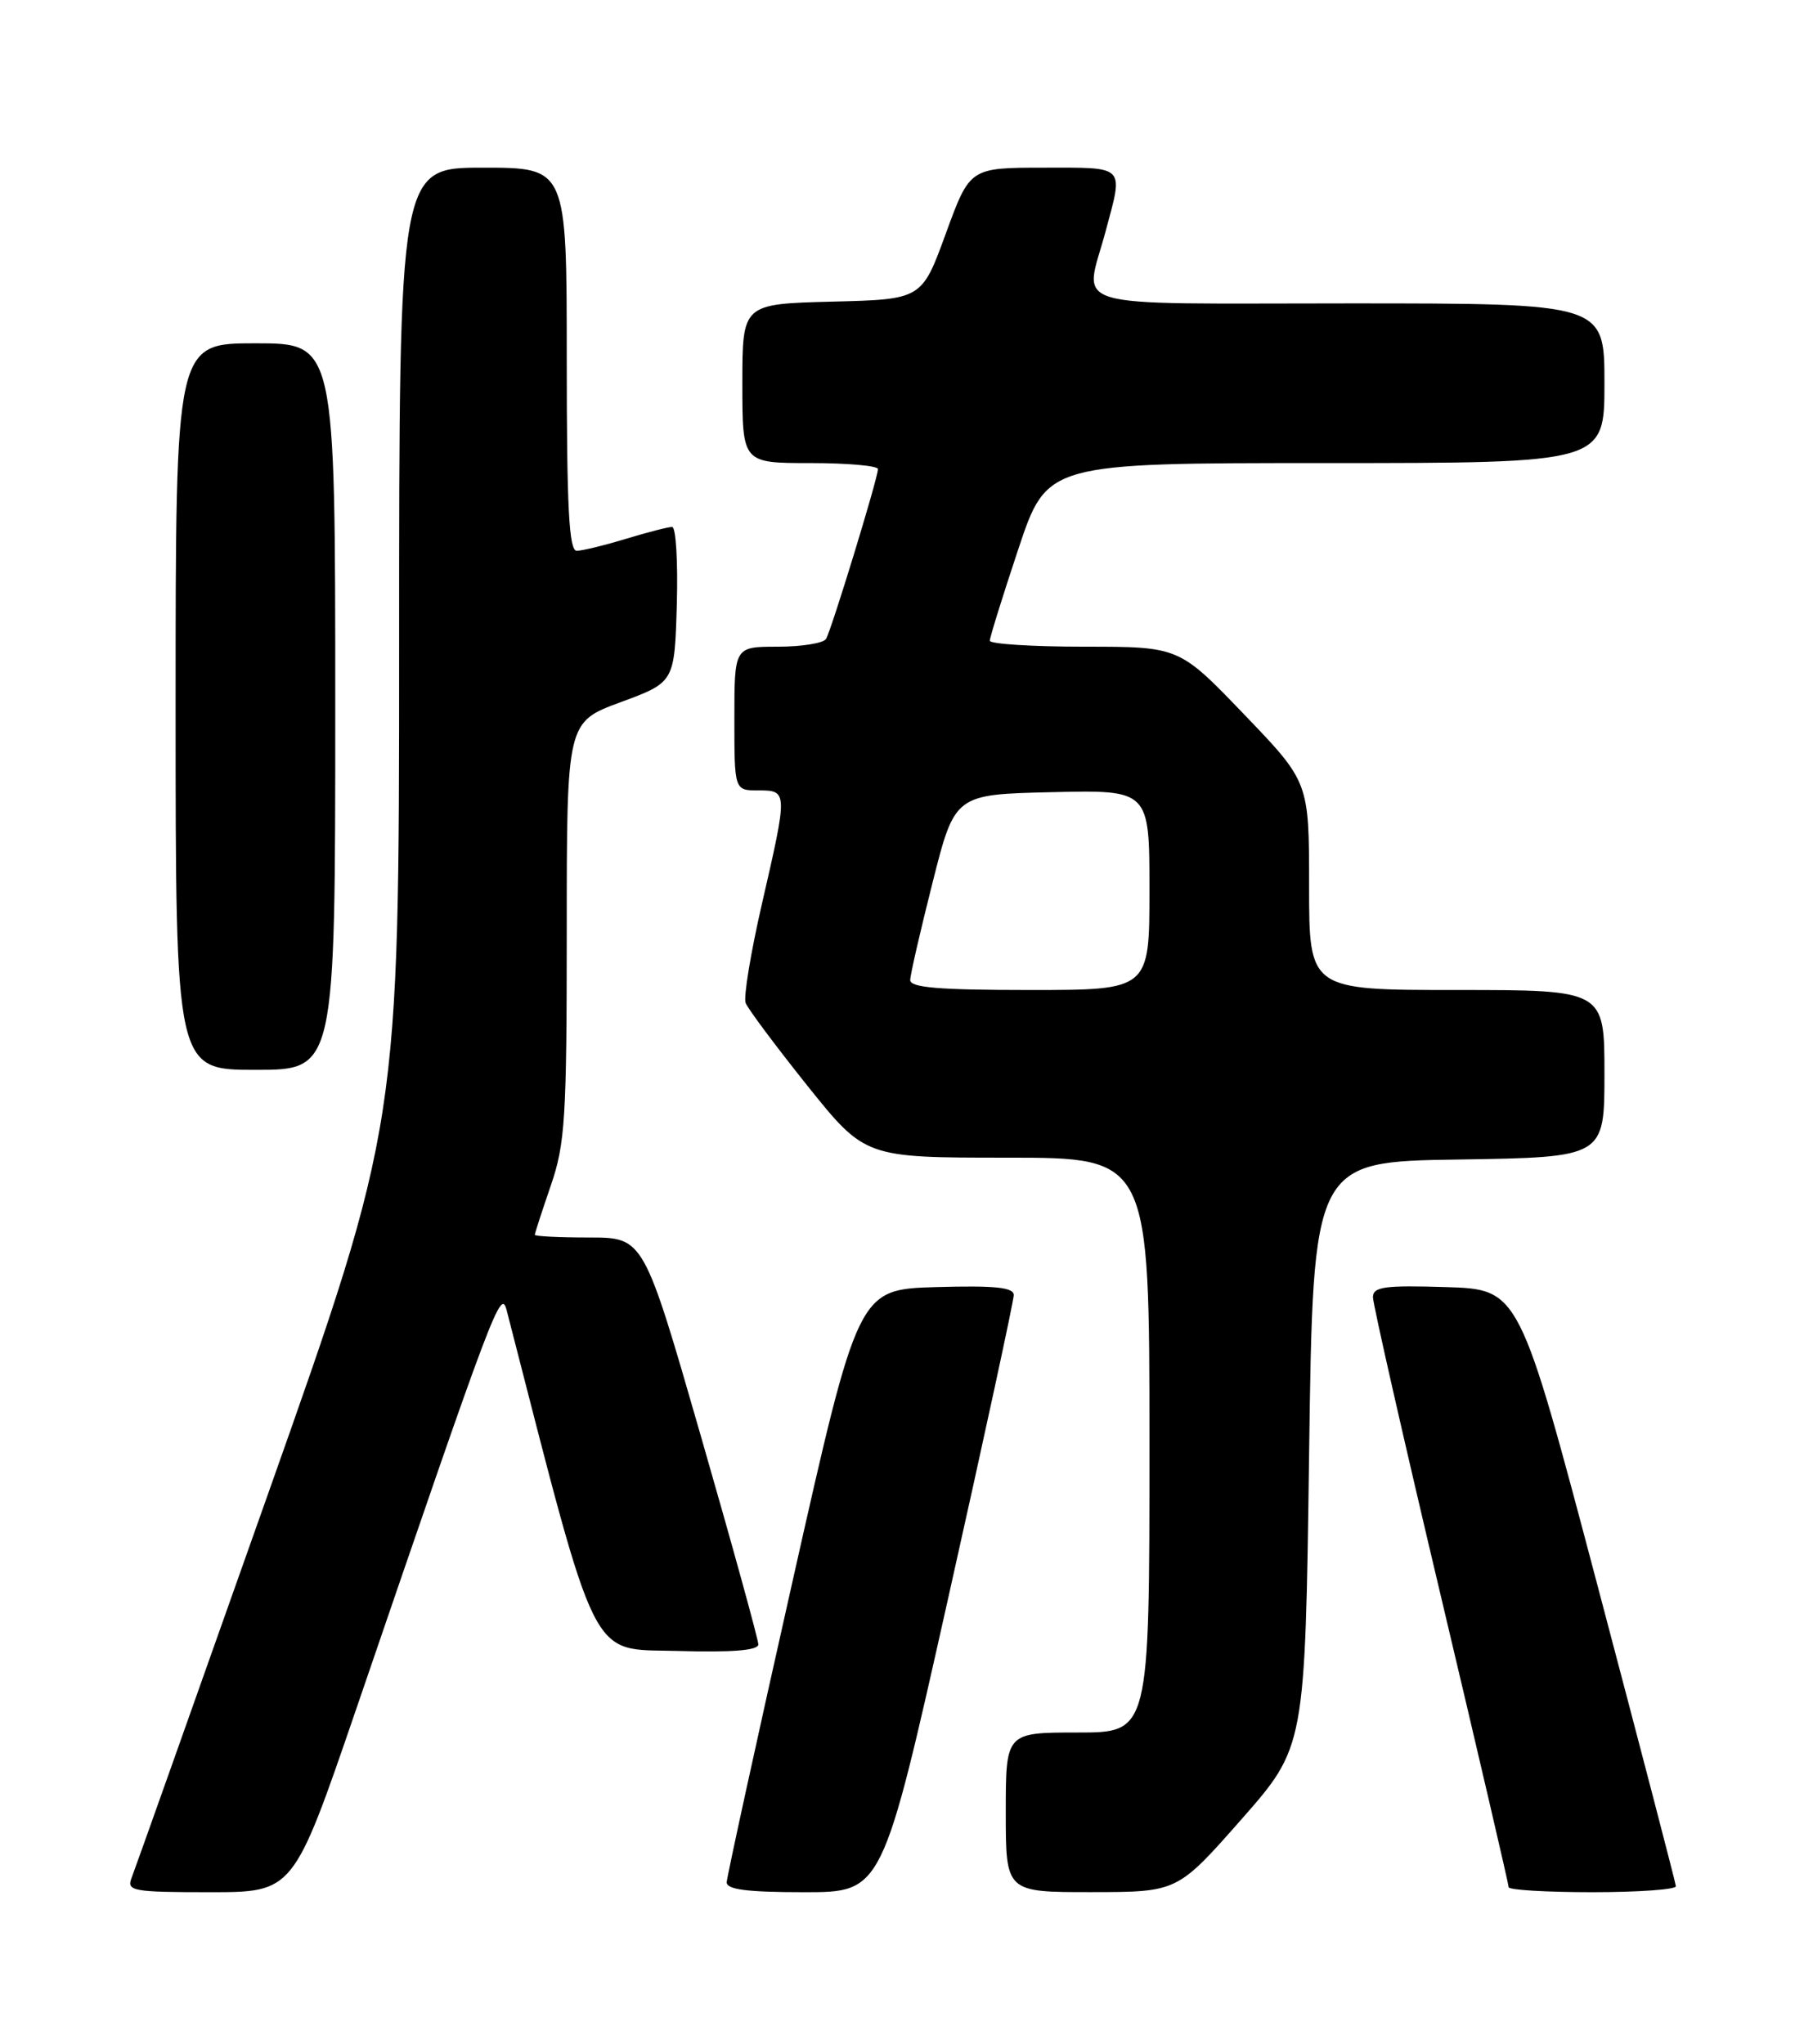 <?xml version="1.0" encoding="UTF-8" standalone="no"?>
<!DOCTYPE svg PUBLIC "-//W3C//DTD SVG 1.1//EN" "http://www.w3.org/Graphics/SVG/1.1/DTD/svg11.dtd" >
<svg xmlns="http://www.w3.org/2000/svg" xmlns:xlink="http://www.w3.org/1999/xlink" version="1.1" viewBox="0 0 226 256">
 <g >
 <path fill="currentColor"
d=" M 44.56 214.25 C 62.10 163.02 62.75 161.30 63.49 164.18 C 75.04 209.05 73.75 206.48 84.79 206.78 C 91.75 206.98 95.00 206.72 95.00 205.96 C 95.00 205.36 91.77 193.64 87.82 179.93 C 80.64 155.00 80.64 155.00 73.82 155.00 C 70.07 155.00 67.00 154.85 67.00 154.66 C 67.00 154.47 67.90 151.70 69.00 148.50 C 70.80 143.27 71.00 140.08 71.00 116.56 C 71.00 90.44 71.00 90.44 77.75 87.95 C 84.50 85.46 84.50 85.46 84.79 75.73 C 84.94 70.38 84.68 66.00 84.20 66.00 C 83.71 66.00 81.11 66.67 78.41 67.49 C 75.71 68.31 72.94 68.98 72.25 68.99 C 71.28 69.00 71.00 63.54 71.00 45.00 C 71.00 21.00 71.00 21.00 60.50 21.00 C 50.00 21.00 50.00 21.00 50.00 80.86 C 50.00 140.73 50.00 140.73 33.58 187.11 C 24.54 212.63 16.85 234.29 16.47 235.25 C 15.85 236.85 16.69 237.00 26.28 237.00 C 36.76 237.00 36.76 237.00 44.56 214.25 Z  M 118.77 200.24 C 123.30 180.03 127.00 162.91 127.00 162.21 C 127.00 161.24 124.65 161.00 117.26 161.21 C 107.51 161.50 107.51 161.50 99.30 198.00 C 94.78 218.07 91.07 235.06 91.04 235.75 C 91.01 236.67 93.60 237.00 100.77 237.00 C 110.54 237.00 110.54 237.00 118.77 200.24 Z  M 155.50 227.90 C 163.50 218.81 163.50 218.81 164.00 182.16 C 164.50 145.50 164.50 145.50 182.75 145.23 C 201.00 144.95 201.00 144.95 201.00 134.48 C 201.00 124.00 201.00 124.00 182.50 124.00 C 164.00 124.00 164.00 124.00 164.00 110.98 C 164.00 97.95 164.00 97.95 155.86 89.48 C 147.72 81.00 147.72 81.00 135.86 81.00 C 129.34 81.00 124.00 80.66 124.00 80.25 C 124.00 79.84 125.61 74.67 127.58 68.75 C 131.17 58.00 131.17 58.00 166.08 58.00 C 201.00 58.00 201.00 58.00 201.00 48.00 C 201.00 38.00 201.00 38.00 169.00 38.00 C 132.69 38.00 135.84 38.93 138.50 29.00 C 140.75 20.61 141.13 21.00 130.75 21.00 C 121.50 21.01 121.50 21.01 118.49 29.25 C 115.48 37.50 115.48 37.50 104.24 37.78 C 93.00 38.07 93.00 38.07 93.00 48.03 C 93.00 58.00 93.00 58.00 101.50 58.00 C 106.17 58.00 109.99 58.34 109.99 58.75 C 109.97 59.92 104.15 78.94 103.48 80.03 C 103.15 80.56 100.43 81.00 97.44 81.00 C 92.00 81.00 92.00 81.00 92.00 90.00 C 92.00 99.00 92.00 99.00 95.00 99.00 C 98.70 99.00 98.70 99.09 95.45 113.22 C 94.05 119.31 93.13 124.89 93.41 125.62 C 93.69 126.35 97.17 131.01 101.14 135.98 C 108.37 145.00 108.37 145.00 126.19 145.00 C 144.00 145.00 144.00 145.00 144.00 181.00 C 144.00 217.00 144.00 217.00 135.00 217.00 C 126.00 217.00 126.00 217.00 126.00 227.00 C 126.00 237.00 126.00 237.00 136.75 236.99 C 147.50 236.98 147.50 236.98 155.50 227.90 Z  M 209.95 236.25 C 209.92 235.84 205.49 218.85 200.11 198.50 C 190.32 161.50 190.32 161.50 181.16 161.21 C 173.43 160.97 172.00 161.17 172.00 162.48 C 172.00 163.33 175.82 180.16 180.50 199.88 C 185.18 219.61 189.00 236.02 189.00 236.37 C 189.00 236.72 193.72 237.00 199.50 237.00 C 205.28 237.00 209.98 236.66 209.95 236.25 Z  M 42.00 88.50 C 42.00 43.00 42.00 43.00 32.00 43.00 C 22.00 43.00 22.00 43.00 22.00 88.50 C 22.00 134.00 22.00 134.00 32.00 134.00 C 42.00 134.00 42.00 134.00 42.00 88.50 Z  M 114.03 122.75 C 114.04 122.06 115.31 116.55 116.84 110.50 C 119.62 99.50 119.62 99.50 131.81 99.22 C 144.00 98.94 144.00 98.94 144.00 111.47 C 144.00 124.00 144.00 124.00 129.00 124.00 C 117.65 124.00 114.01 123.70 114.03 122.75 Z "/>
</g>
</svg>